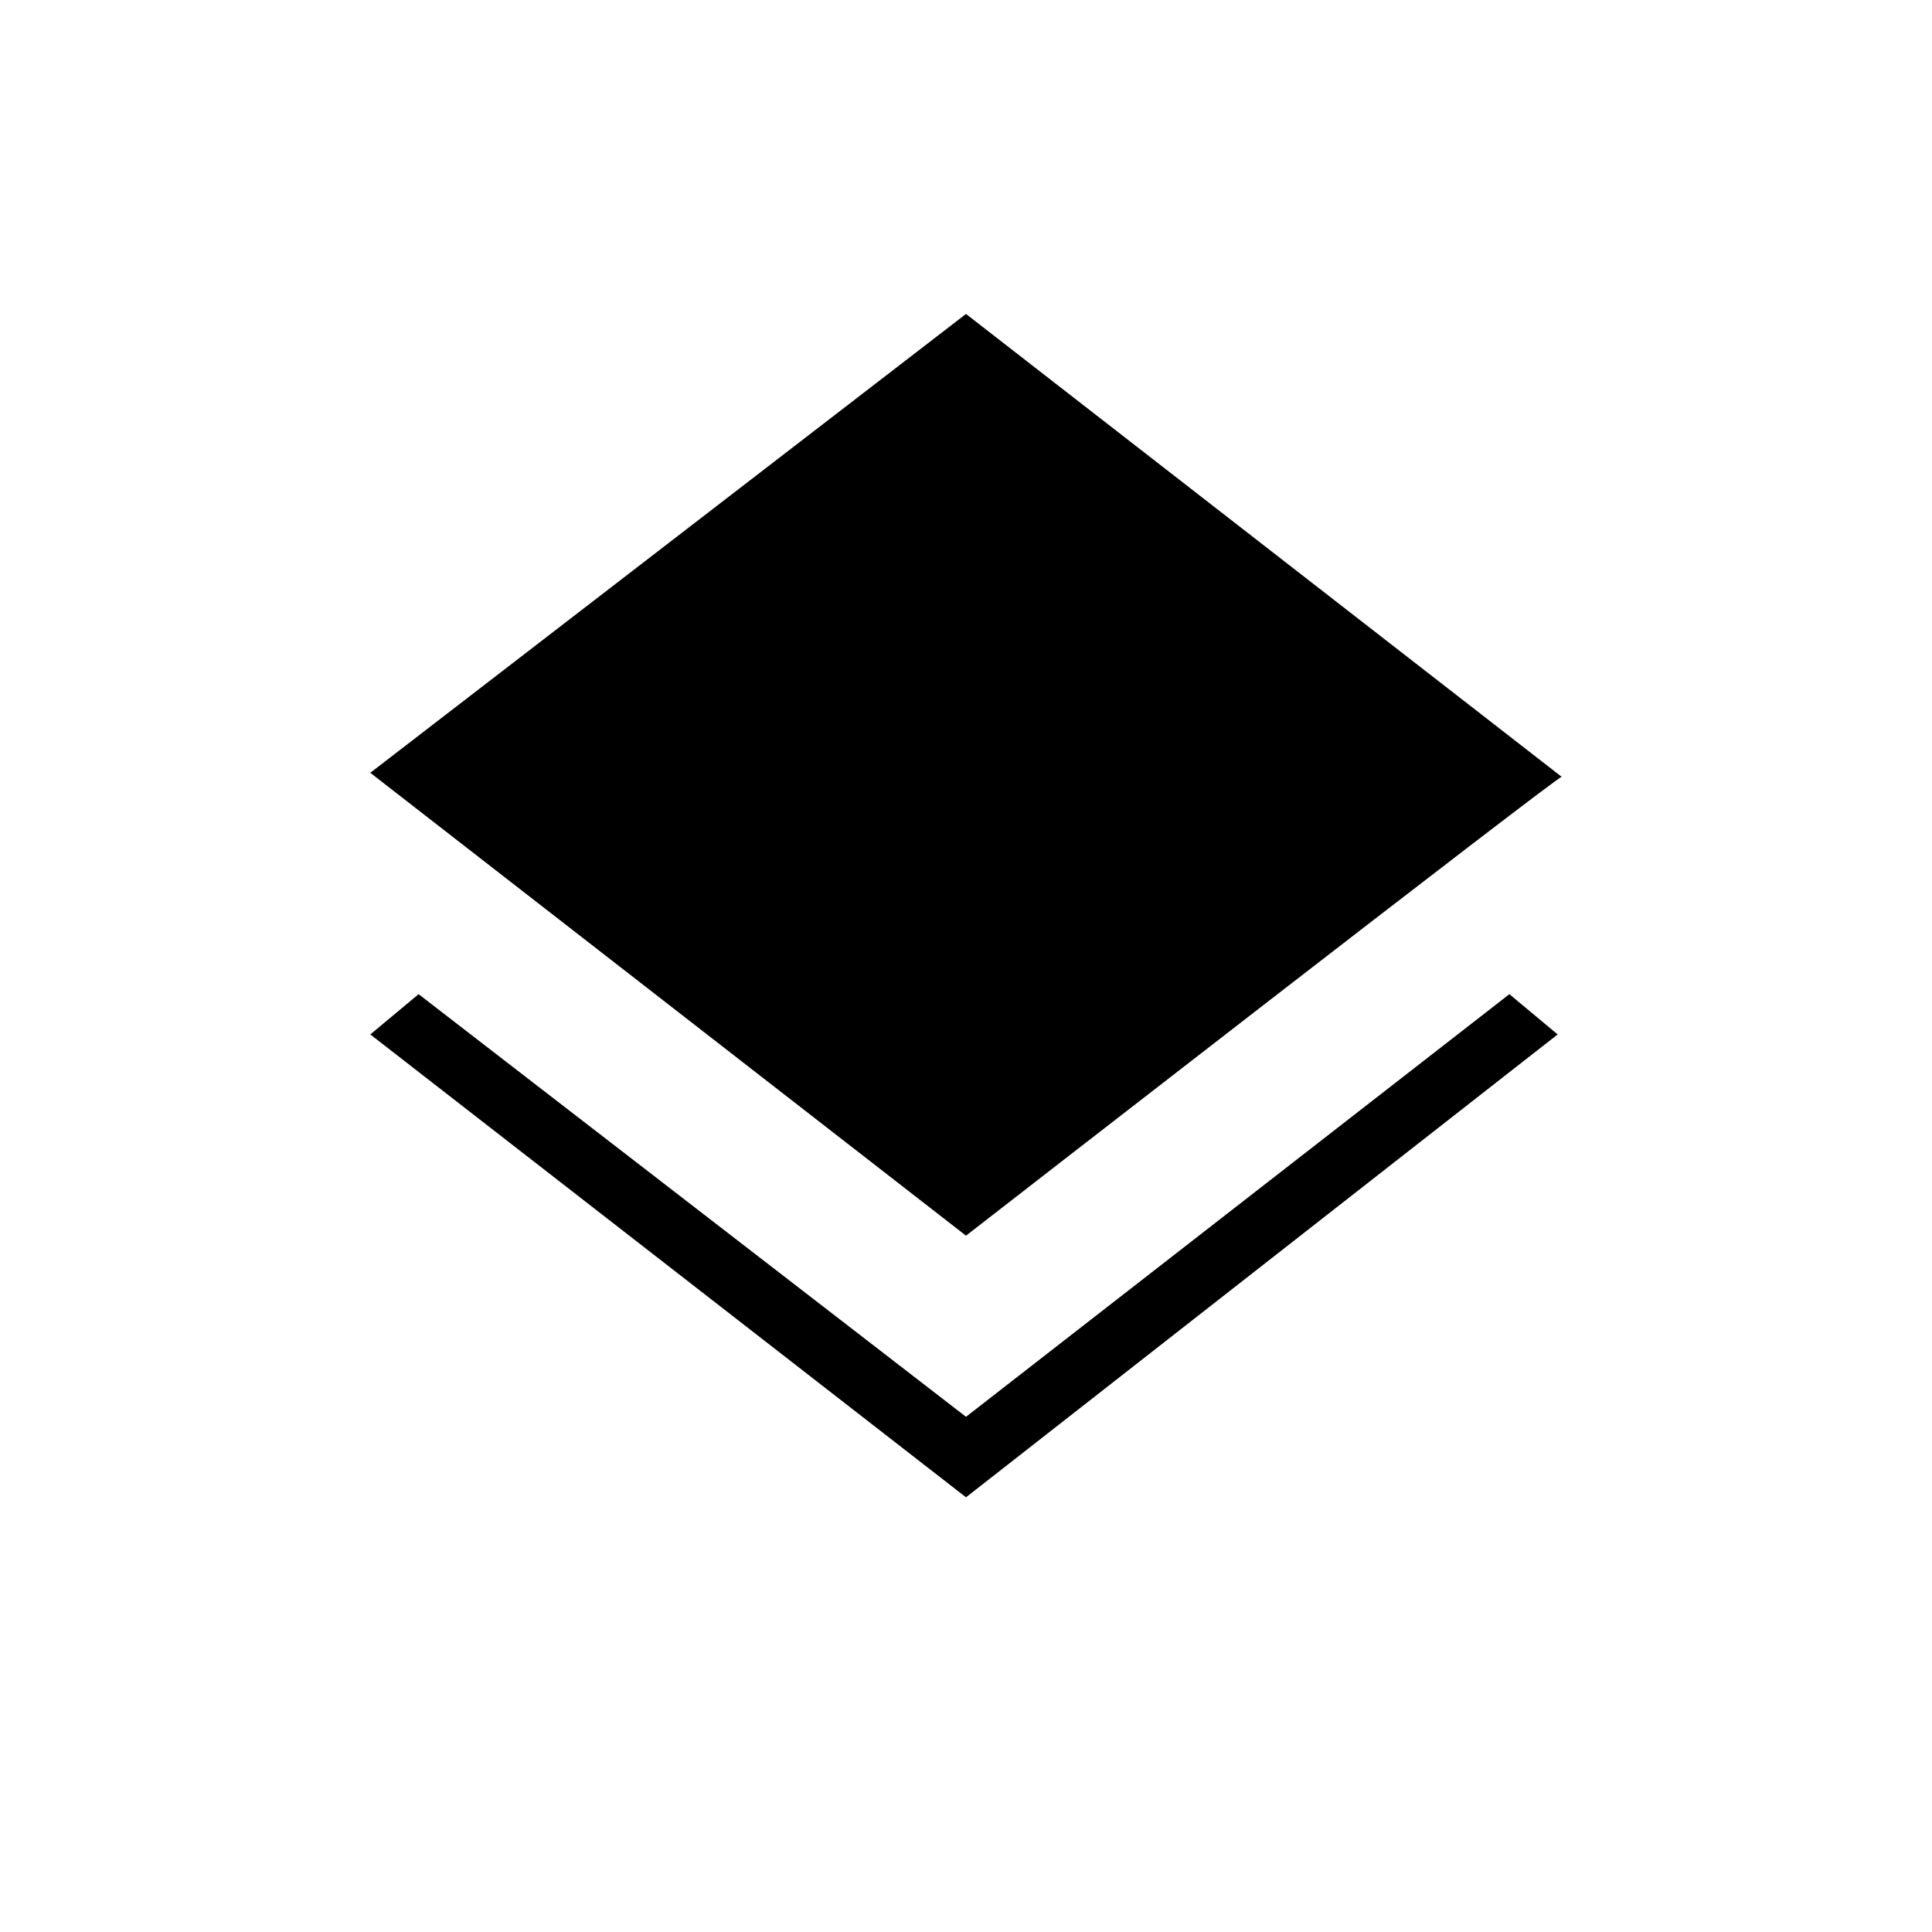 <?xml version="1.0" encoding="utf-8"?>
<!-- Generator: Adobe Illustrator 26.3.1, SVG Export Plug-In . SVG Version: 6.00 Build 0)  -->
<svg version="1.1" id="Слой_1" xmlns="http://www.w3.org/2000/svg" xmlns:xlink="http://www.w3.org/1999/xlink" x="0px" y="0px"
	 viewBox="0 0 48 48" style="enable-background:new 0 0 48 48;" xml:space="preserve">
<path d="M24,37.2L9.2,25.7l1.2-1L24,35.2l13.5-10.5l1.2,1L24,37.2z M24,30.7L9.2,19.2L24,7.8l14.8,11.5C38.8,19.2,24,30.7,24,30.7z"
	/>
</svg>

